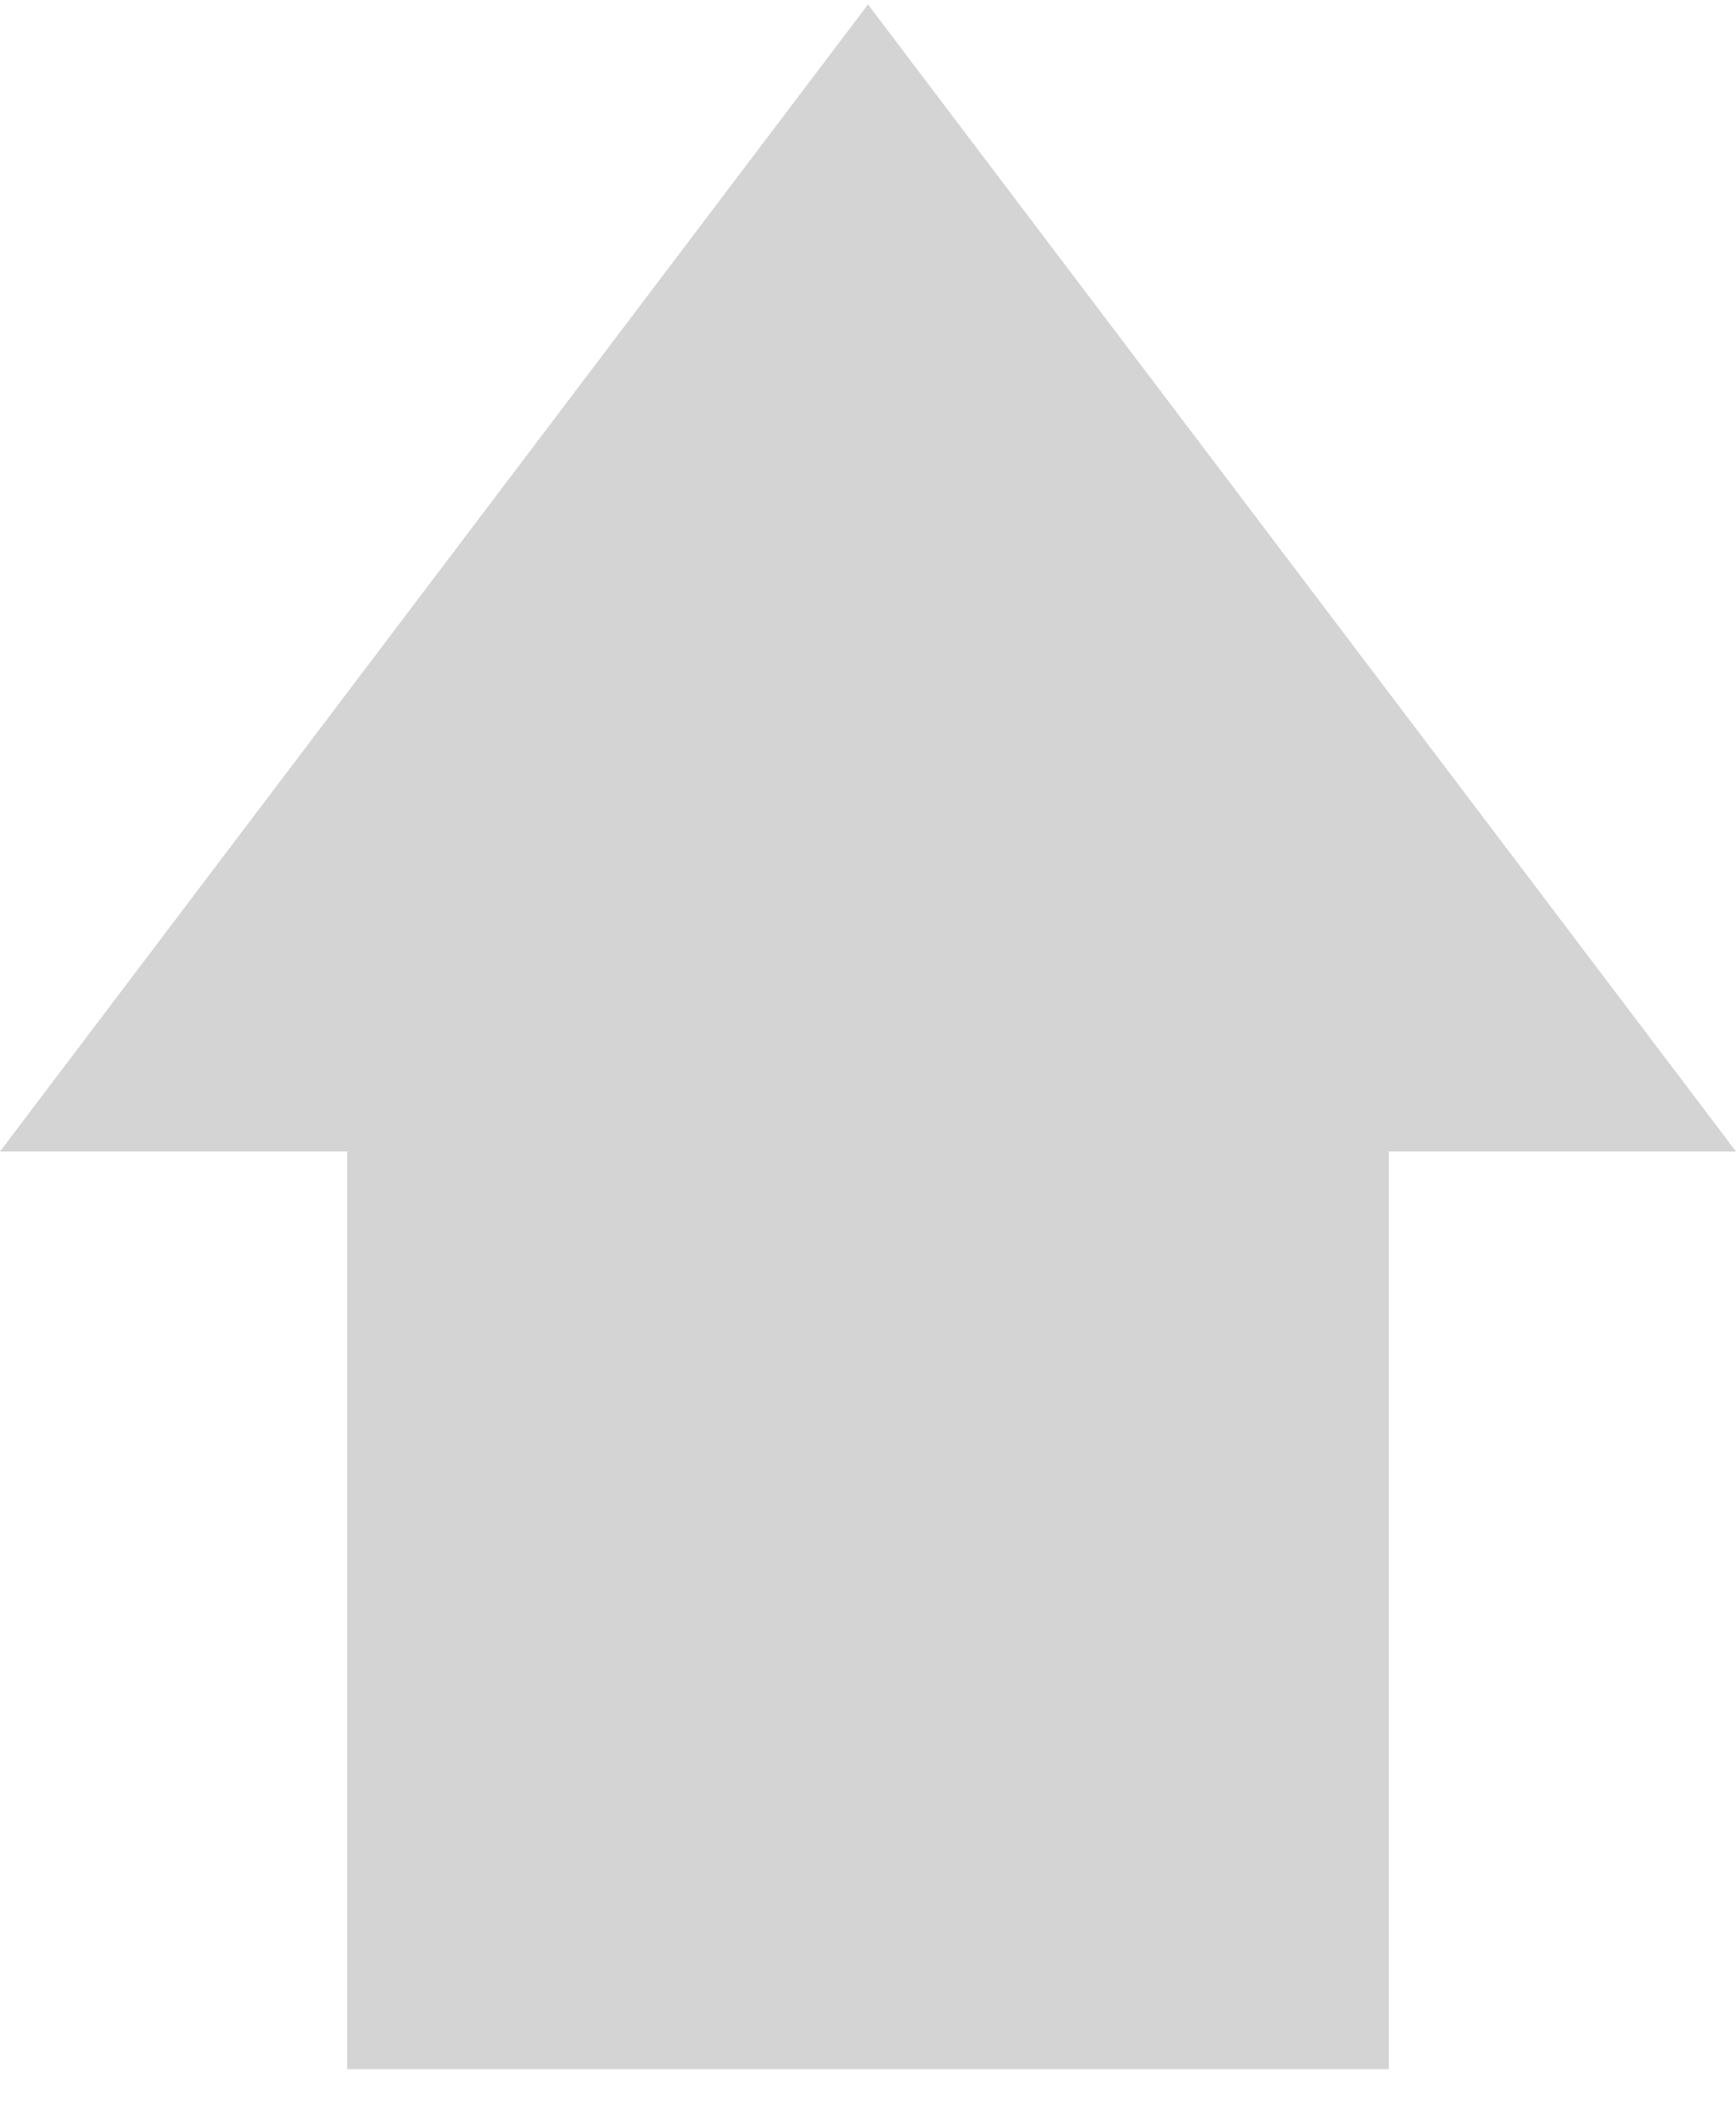 <?xml version="1.0" encoding="UTF-8" standalone="no"?>
<svg width="37px" height="45px" viewBox="0 0 37 45" version="1.1" xmlns="http://www.w3.org/2000/svg" xmlns:xlink="http://www.w3.org/1999/xlink" xmlns:sketch="http://www.bohemiancoding.com/sketch/ns">
    <title>Triangle 5 copy</title>
    <description>Created with Sketch (http://www.bohemiancoding.com/sketch)</description>
    <defs></defs>
    <g id="Page-1" stroke="none" stroke-width="1" fill="none" fill-rule="evenodd" sketch:type="MSPage">
        <g id="DetailLayout" sketch:type="MSArtboardGroup" transform="translate(-747, -682)" fill="#D4D4D4">
            <g id="Group" sketch:type="MSLayerGroup" transform="translate(50, 170)">
                <g id="Group-copy" transform="translate(697, 512)" sketch:type="MSShapeGroup">
                    <path d="M37,24.538 L18.5,0.094 L0,24.538 L7.4,24.538 L7.4,44.094 L29.6,44.094 L29.6,24.538 L37,24.538 Z" id="Triangle-5-copy"></path>
                </g>
            </g>
        </g>
    </g>
</svg>